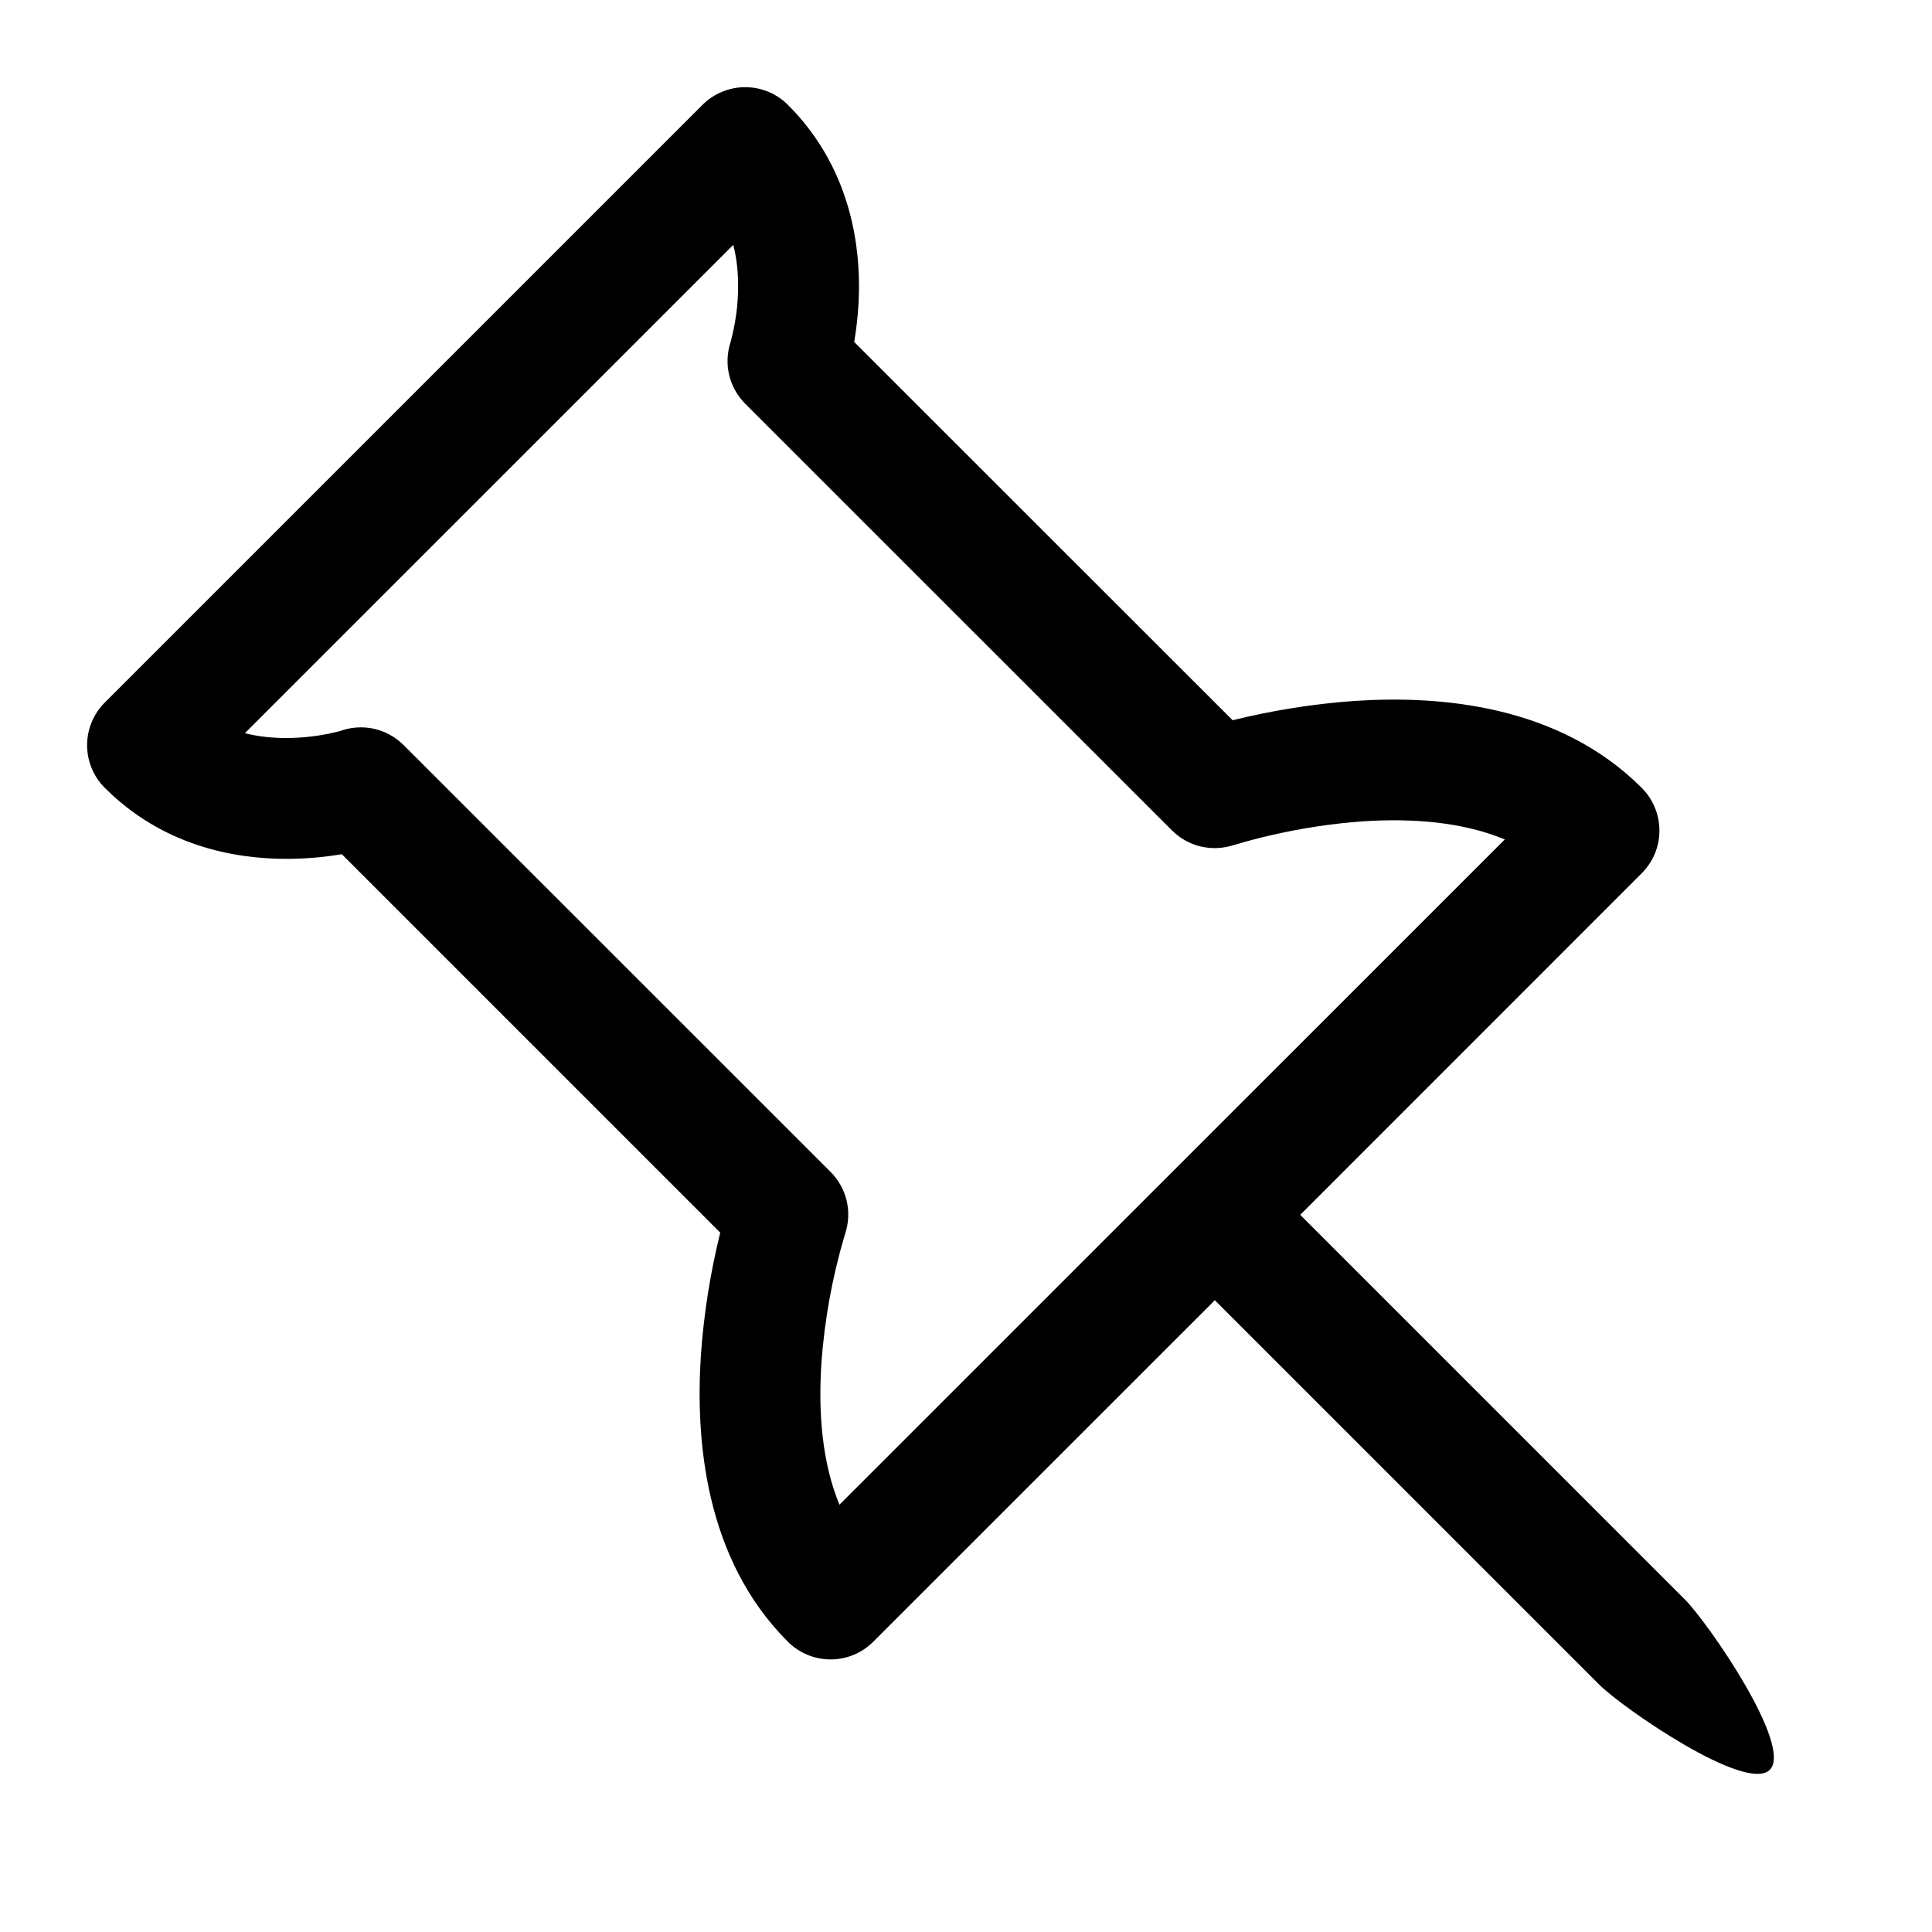 <svg width="24" height="24" viewBox="0 0 24 24" fill="none" xmlns="http://www.w3.org/2000/svg">
<path d="M9.258 1.083C9.159 1.083 9.062 1.102 8.971 1.14C8.88 1.177 8.797 1.232 8.727 1.302L1.302 8.727C1.161 8.868 1.082 9.058 1.082 9.257C1.082 9.456 1.161 9.647 1.302 9.787C2.022 10.508 2.91 10.669 3.556 10.669C3.822 10.669 4.059 10.643 4.246 10.611L8.947 15.312C8.824 15.811 8.743 16.319 8.707 16.831C8.638 17.884 8.755 19.362 9.787 20.394C9.928 20.535 10.119 20.614 10.318 20.614C10.517 20.614 10.707 20.535 10.848 20.394L15.091 16.152L19.864 20.925C20.157 21.218 21.693 22.278 21.985 21.985C22.278 21.693 21.218 20.155 20.925 19.864L16.152 15.091L20.394 10.848C20.535 10.707 20.614 10.517 20.614 10.318C20.614 10.119 20.535 9.928 20.394 9.787C19.362 8.755 17.884 8.637 16.831 8.707C16.319 8.743 15.811 8.824 15.312 8.947L10.611 4.248C10.65 4.02 10.67 3.788 10.671 3.556C10.671 2.911 10.509 2.023 9.787 1.302C9.647 1.162 9.457 1.083 9.258 1.083ZM9.075 4.251V4.248V4.251ZM9.075 4.248V4.251C9.032 4.383 9.026 4.524 9.058 4.659C9.09 4.794 9.16 4.918 9.258 5.016L14.56 10.317C14.659 10.415 14.783 10.484 14.918 10.516C15.054 10.547 15.195 10.541 15.327 10.497H15.33L15.351 10.491C15.494 10.448 15.638 10.41 15.783 10.377C16.16 10.289 16.544 10.231 16.93 10.203C17.564 10.161 18.184 10.215 18.693 10.428L10.428 18.692C10.216 18.181 10.162 17.562 10.204 16.929C10.243 16.393 10.339 15.863 10.492 15.348L10.498 15.329V15.327C10.543 15.195 10.549 15.053 10.518 14.917C10.486 14.782 10.417 14.658 10.319 14.559L5.014 9.256C4.912 9.154 4.783 9.083 4.641 9.052C4.499 9.022 4.352 9.033 4.216 9.084L4.072 9.117C3.942 9.142 3.76 9.168 3.556 9.168C3.385 9.168 3.211 9.151 3.042 9.108L9.109 3.042C9.153 3.211 9.169 3.387 9.169 3.556C9.169 3.79 9.137 4.022 9.076 4.246L9.075 4.248Z" fill="black"/>
</svg>

